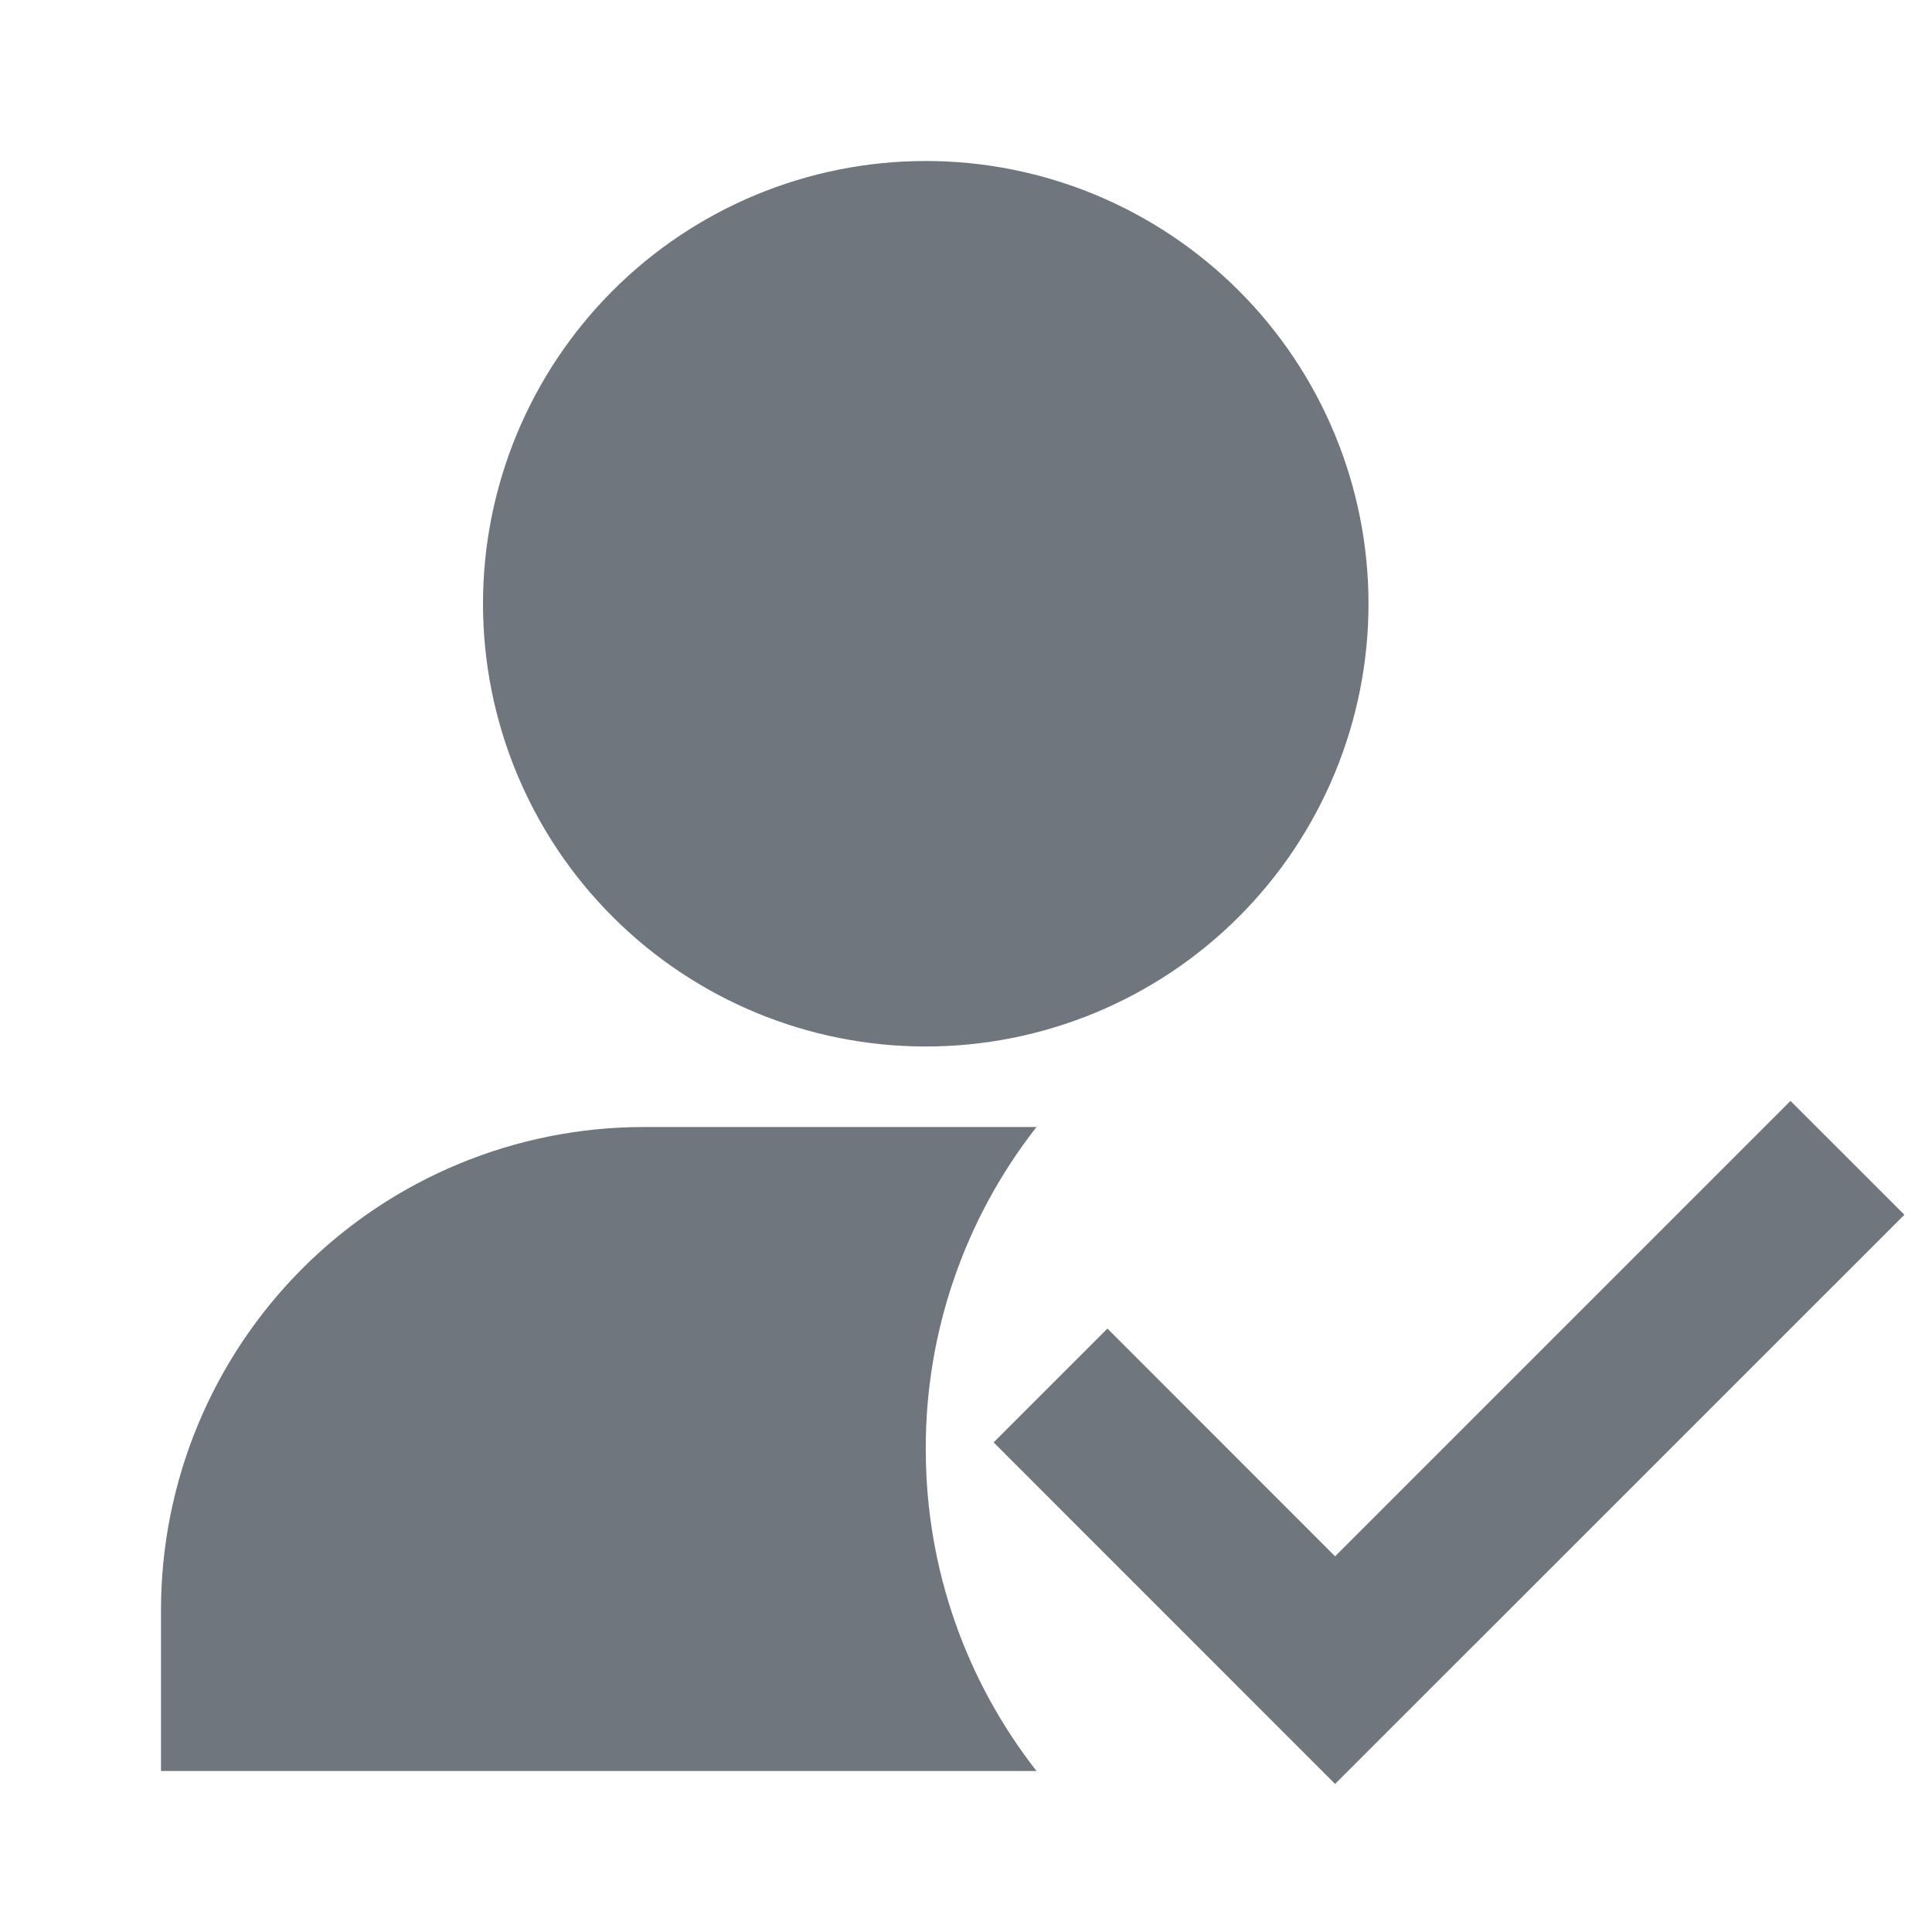 <svg fill="none" height="24" viewBox="0 0 24 24" width="24" xmlns="http://www.w3.org/2000/svg"><g fill="#6f767e"><path d="m11.5 2c-1.459 0-2.858.579-3.889 1.611s-1.611 2.43-1.611 3.889.579 2.858 1.611 3.889c1.031 1.031 2.43 1.611 3.889 1.611s2.858-.58 3.889-1.611c1.031-1.032 1.611-2.43 1.611-3.889s-.58-2.858-1.611-3.889c-1.032-1.031-2.43-1.611-3.889-1.611zm12.157 13.09-7.072 7.071-4.242-4.243 1.414-1.414 2.828 2.829 5.657-5.657z"/><path d="m12.876 14c-.894 1.141-1.379 2.55-1.376 4 0 1.509.514 2.897 1.376 4h-10.876v-2c0-1.591.632-3.117 1.757-4.243 1.125-1.125 2.651-1.757 4.243-1.757z"/></g></svg>